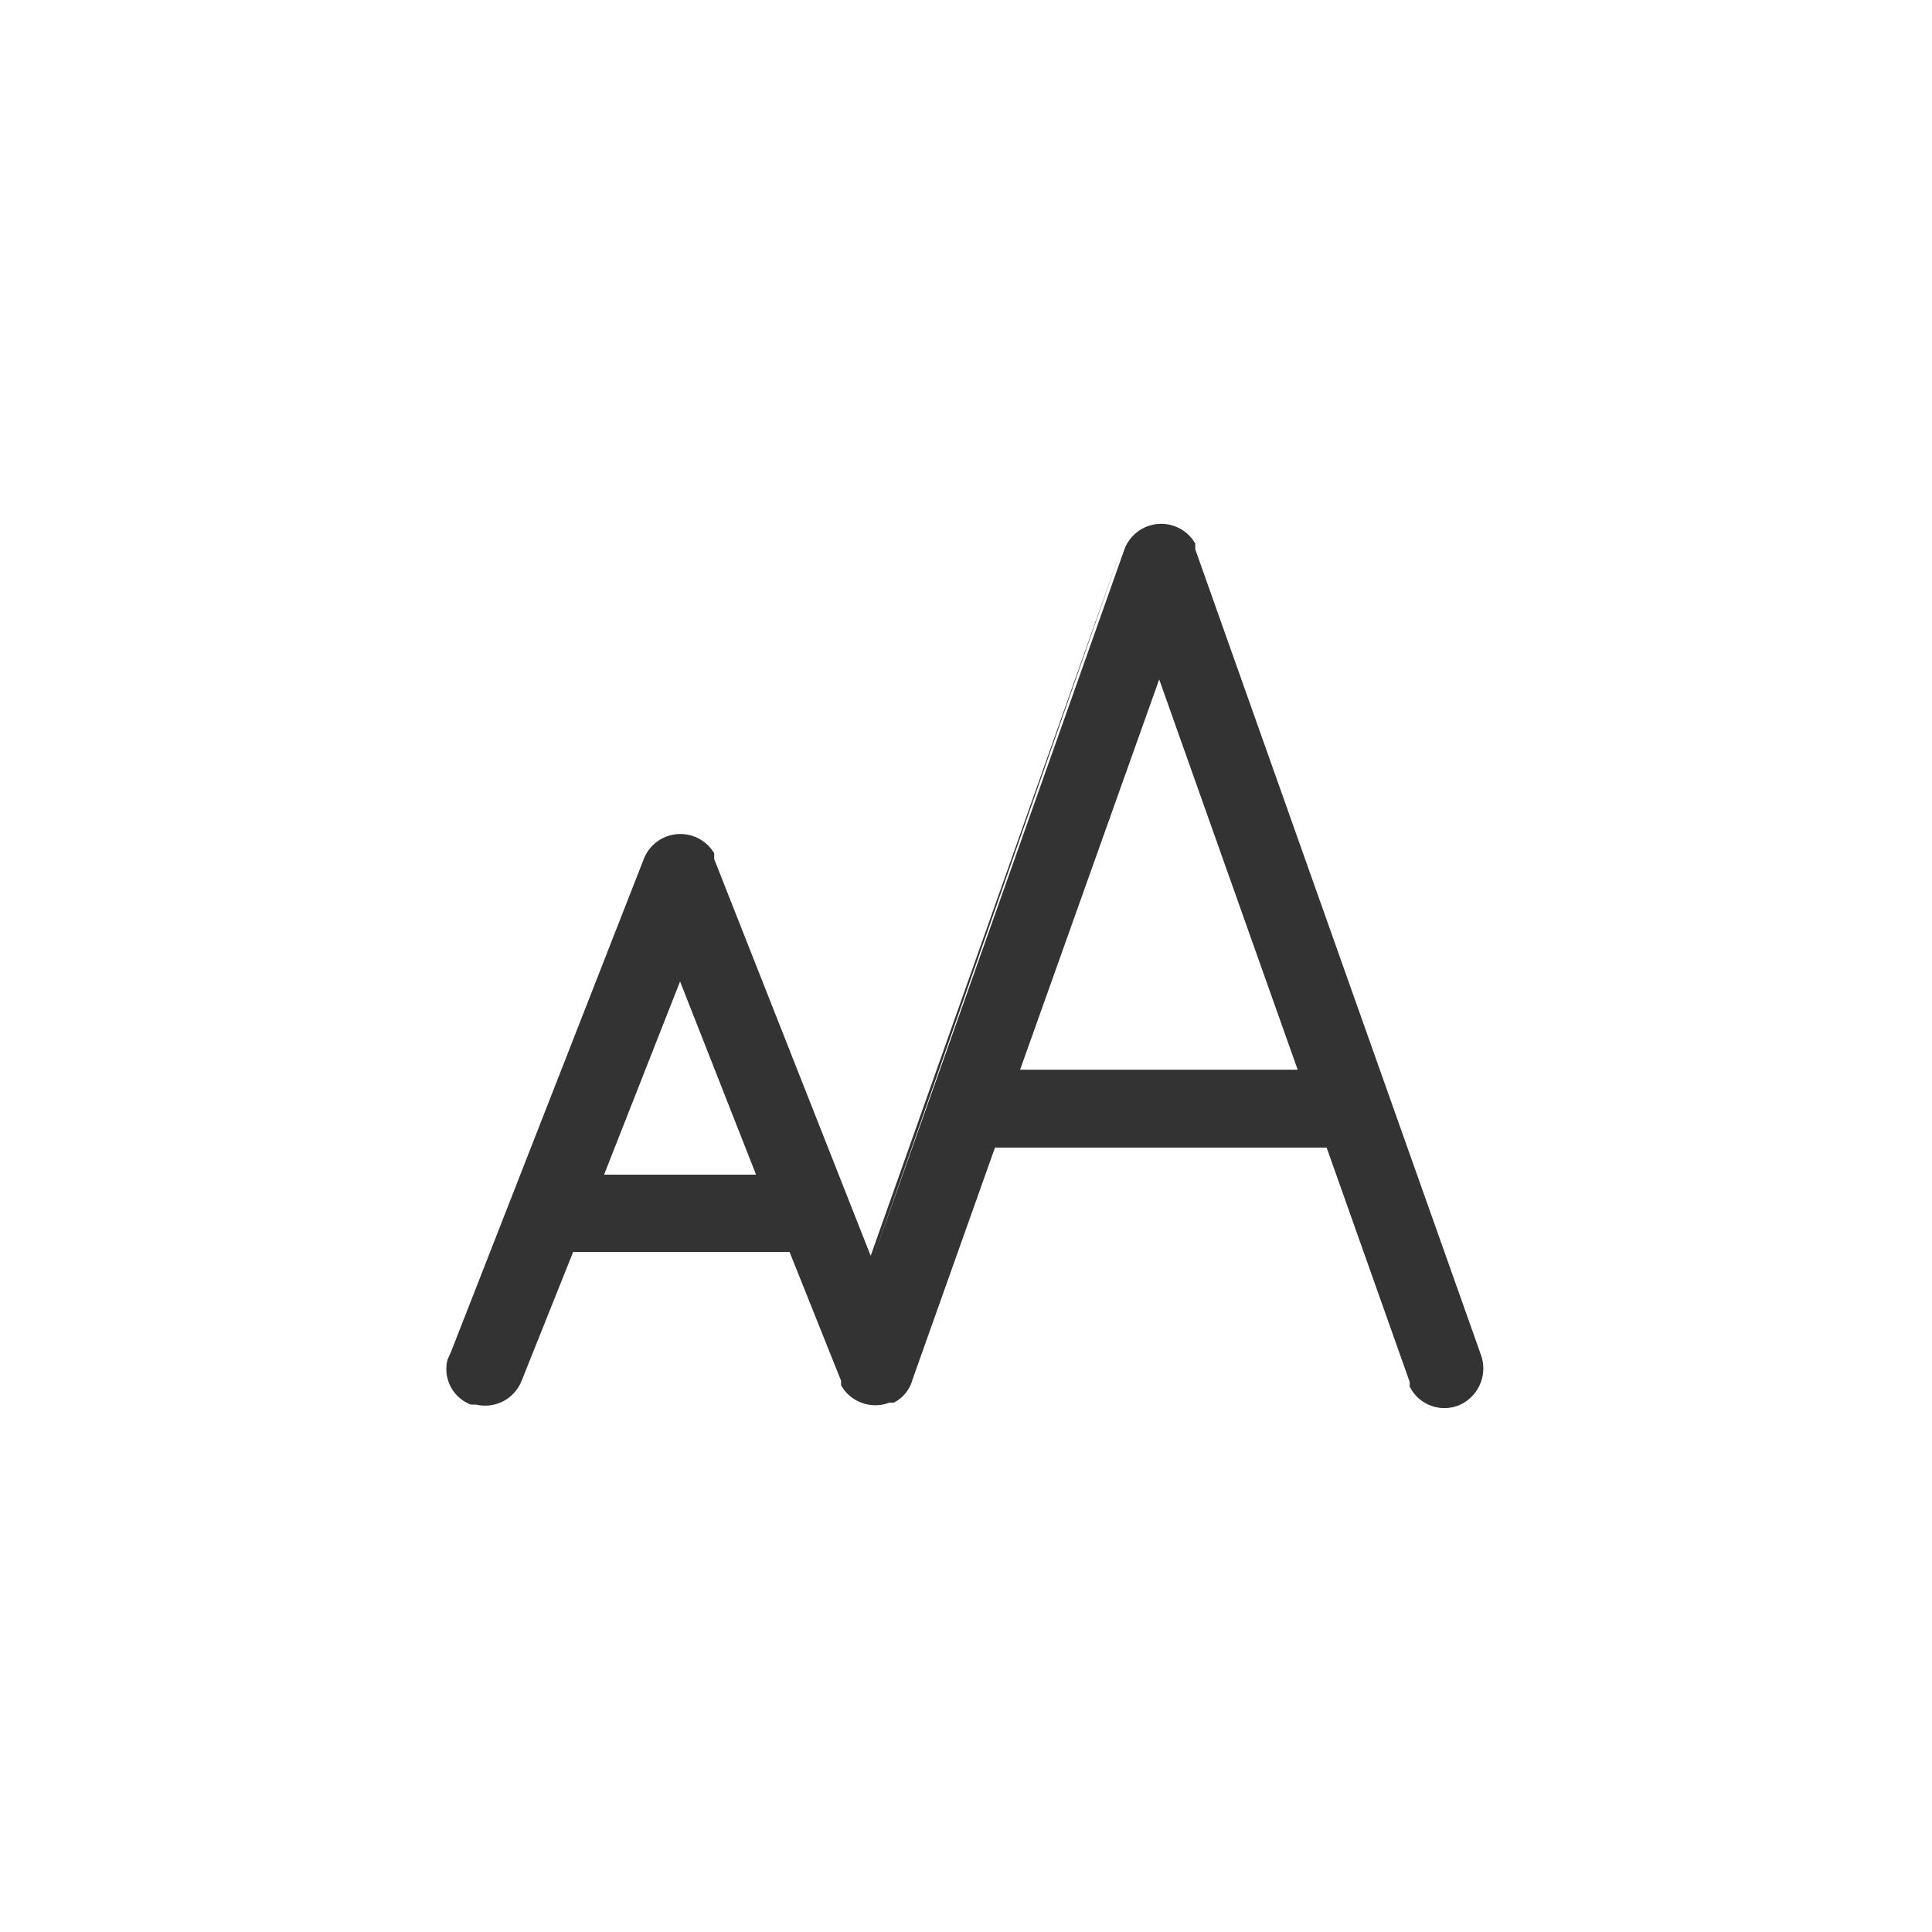 <svg xmlns="http://www.w3.org/2000/svg" width="30" height="30" viewBox="0 0 30 30"><path d="M13.56,19.53l3.9-11a.61.61,0,0,1,1.1-.09l0,.09L23,21.05a.62.62,0,0,1-.37.78.6.6,0,0,1-.74-.3l0-.07-1.29-3.64H15.45l-1.28,3.6a.57.57,0,0,1-.29.36l-.07,0a.61.61,0,0,1-.75-.27l0-.07-.8-2H8.9l-.8,2a.61.61,0,0,1-.71.37l-.08,0a.59.59,0,0,1-.36-.7L7,21l3-7.67a.61.61,0,0,1,1.09-.08l0,.09,2.43,6.16,3.9-11Zm-3-4.29-1.18,3h2.36ZM18,10.55l-2.16,6.06h4.31Z" style="fill:#333"/></svg>